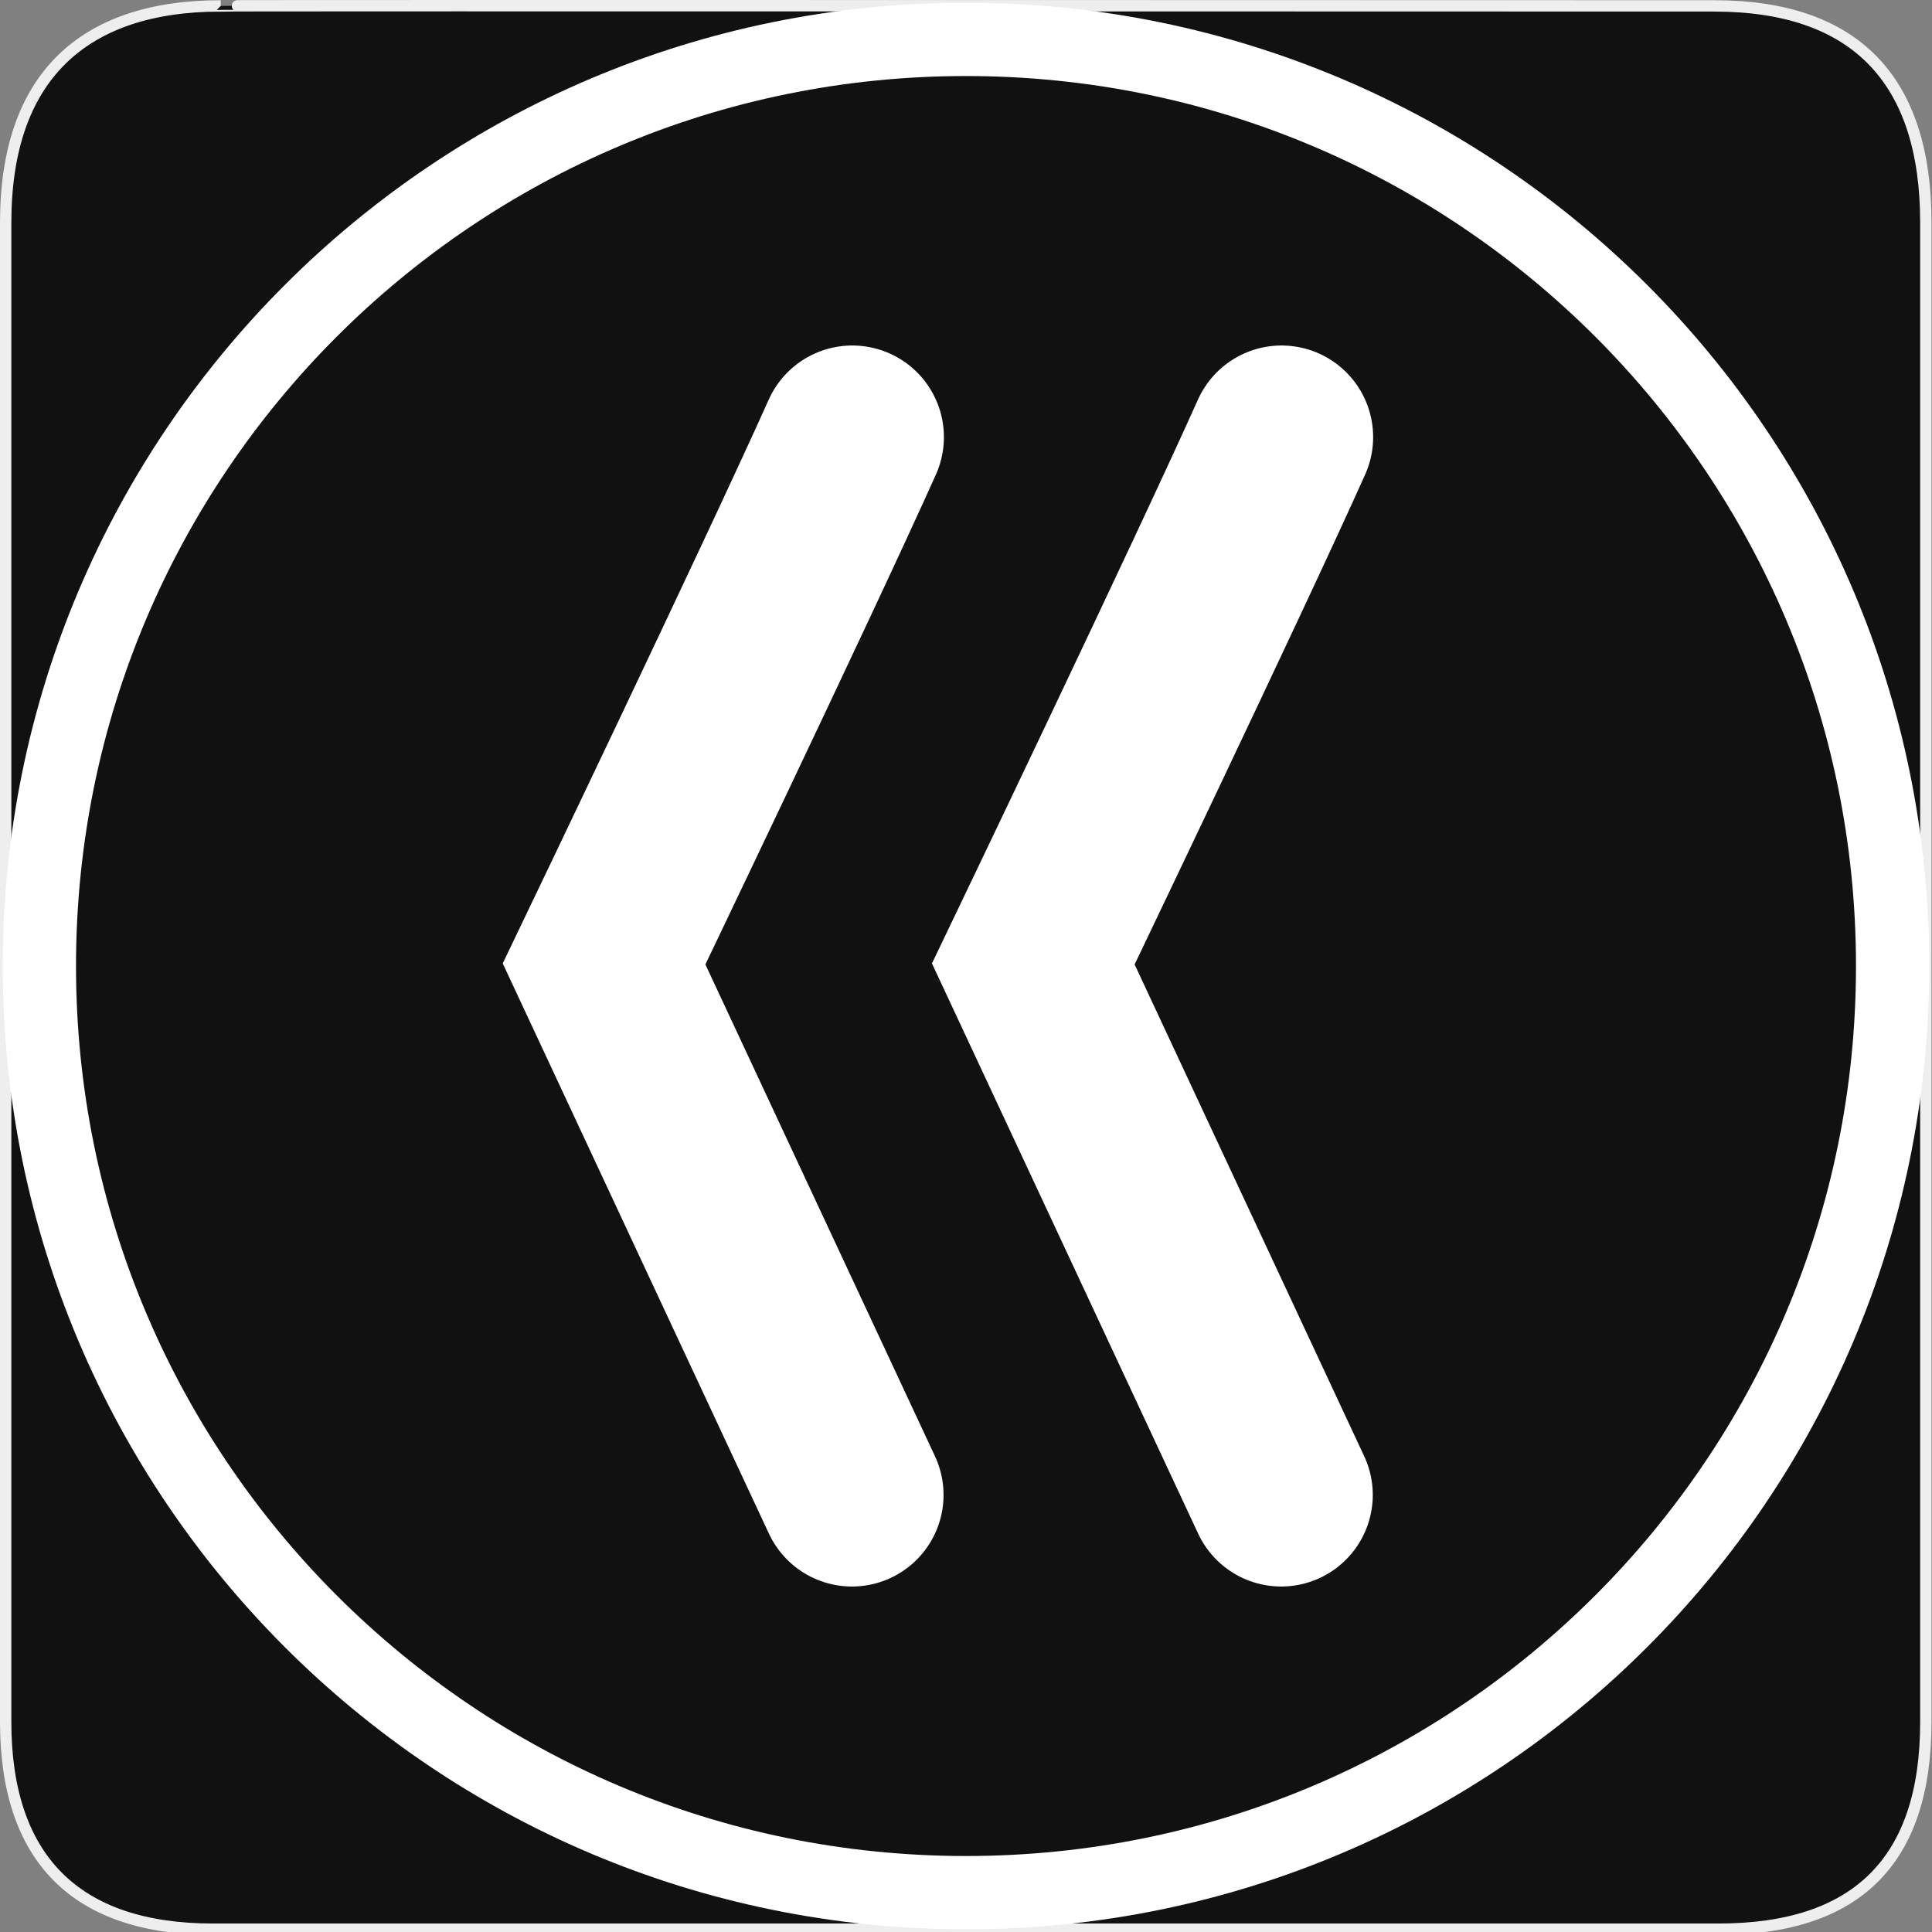 <svg width="580" height="580" viewBox="0 0 580 580" fill="none" xmlns="http://www.w3.org/2000/svg">
<rect x="0" y="0" width="580" height="580" fill="#808080" stroke="none"/>
<g clip-path="url(#clip0)">
<path d="M66.275 1.768C24.94 1.768 1.704 23.139 1.704 66.804V516.927C1.704 557.771 22.599 579.156 63.896 579.156H515.92C557.227 579.156 578.149 558.841 578.149 516.927V66.804C578.149 24.203 557.227 1.768 514.628 1.768C514.624 1.768 66.133 1.625 66.275 1.768V1.768Z" fill="#111111" stroke="#EEEEEE" stroke-width="3.408"/>
<path d="M290 568.189C443.635 568.189 568.181 443.643 568.181 290.008C568.181 136.372 443.635 11.826 290 11.826C136.365 11.826 11.819 136.372 11.819 290.008C11.819 443.643 136.365 568.189 290 568.189Z" stroke="white" stroke-width="22"/>
<path d="M384.726 131.221C365.832 173.414 310.203 289.388 310.203 289.388L384.617 448.782" stroke="white" stroke-width="55" stroke-linecap="round"/>
<path d="M255.869 131.221C236.975 173.414 181.346 289.388 181.346 289.388L255.76 448.782" stroke="white" stroke-width="55" stroke-linecap="round"/>
</g>
<defs>
<clipPath id="clip0">
<path d="M0 0H580V580H0V0Z" fill="white"/>
</clipPath>
</defs>
</svg>
